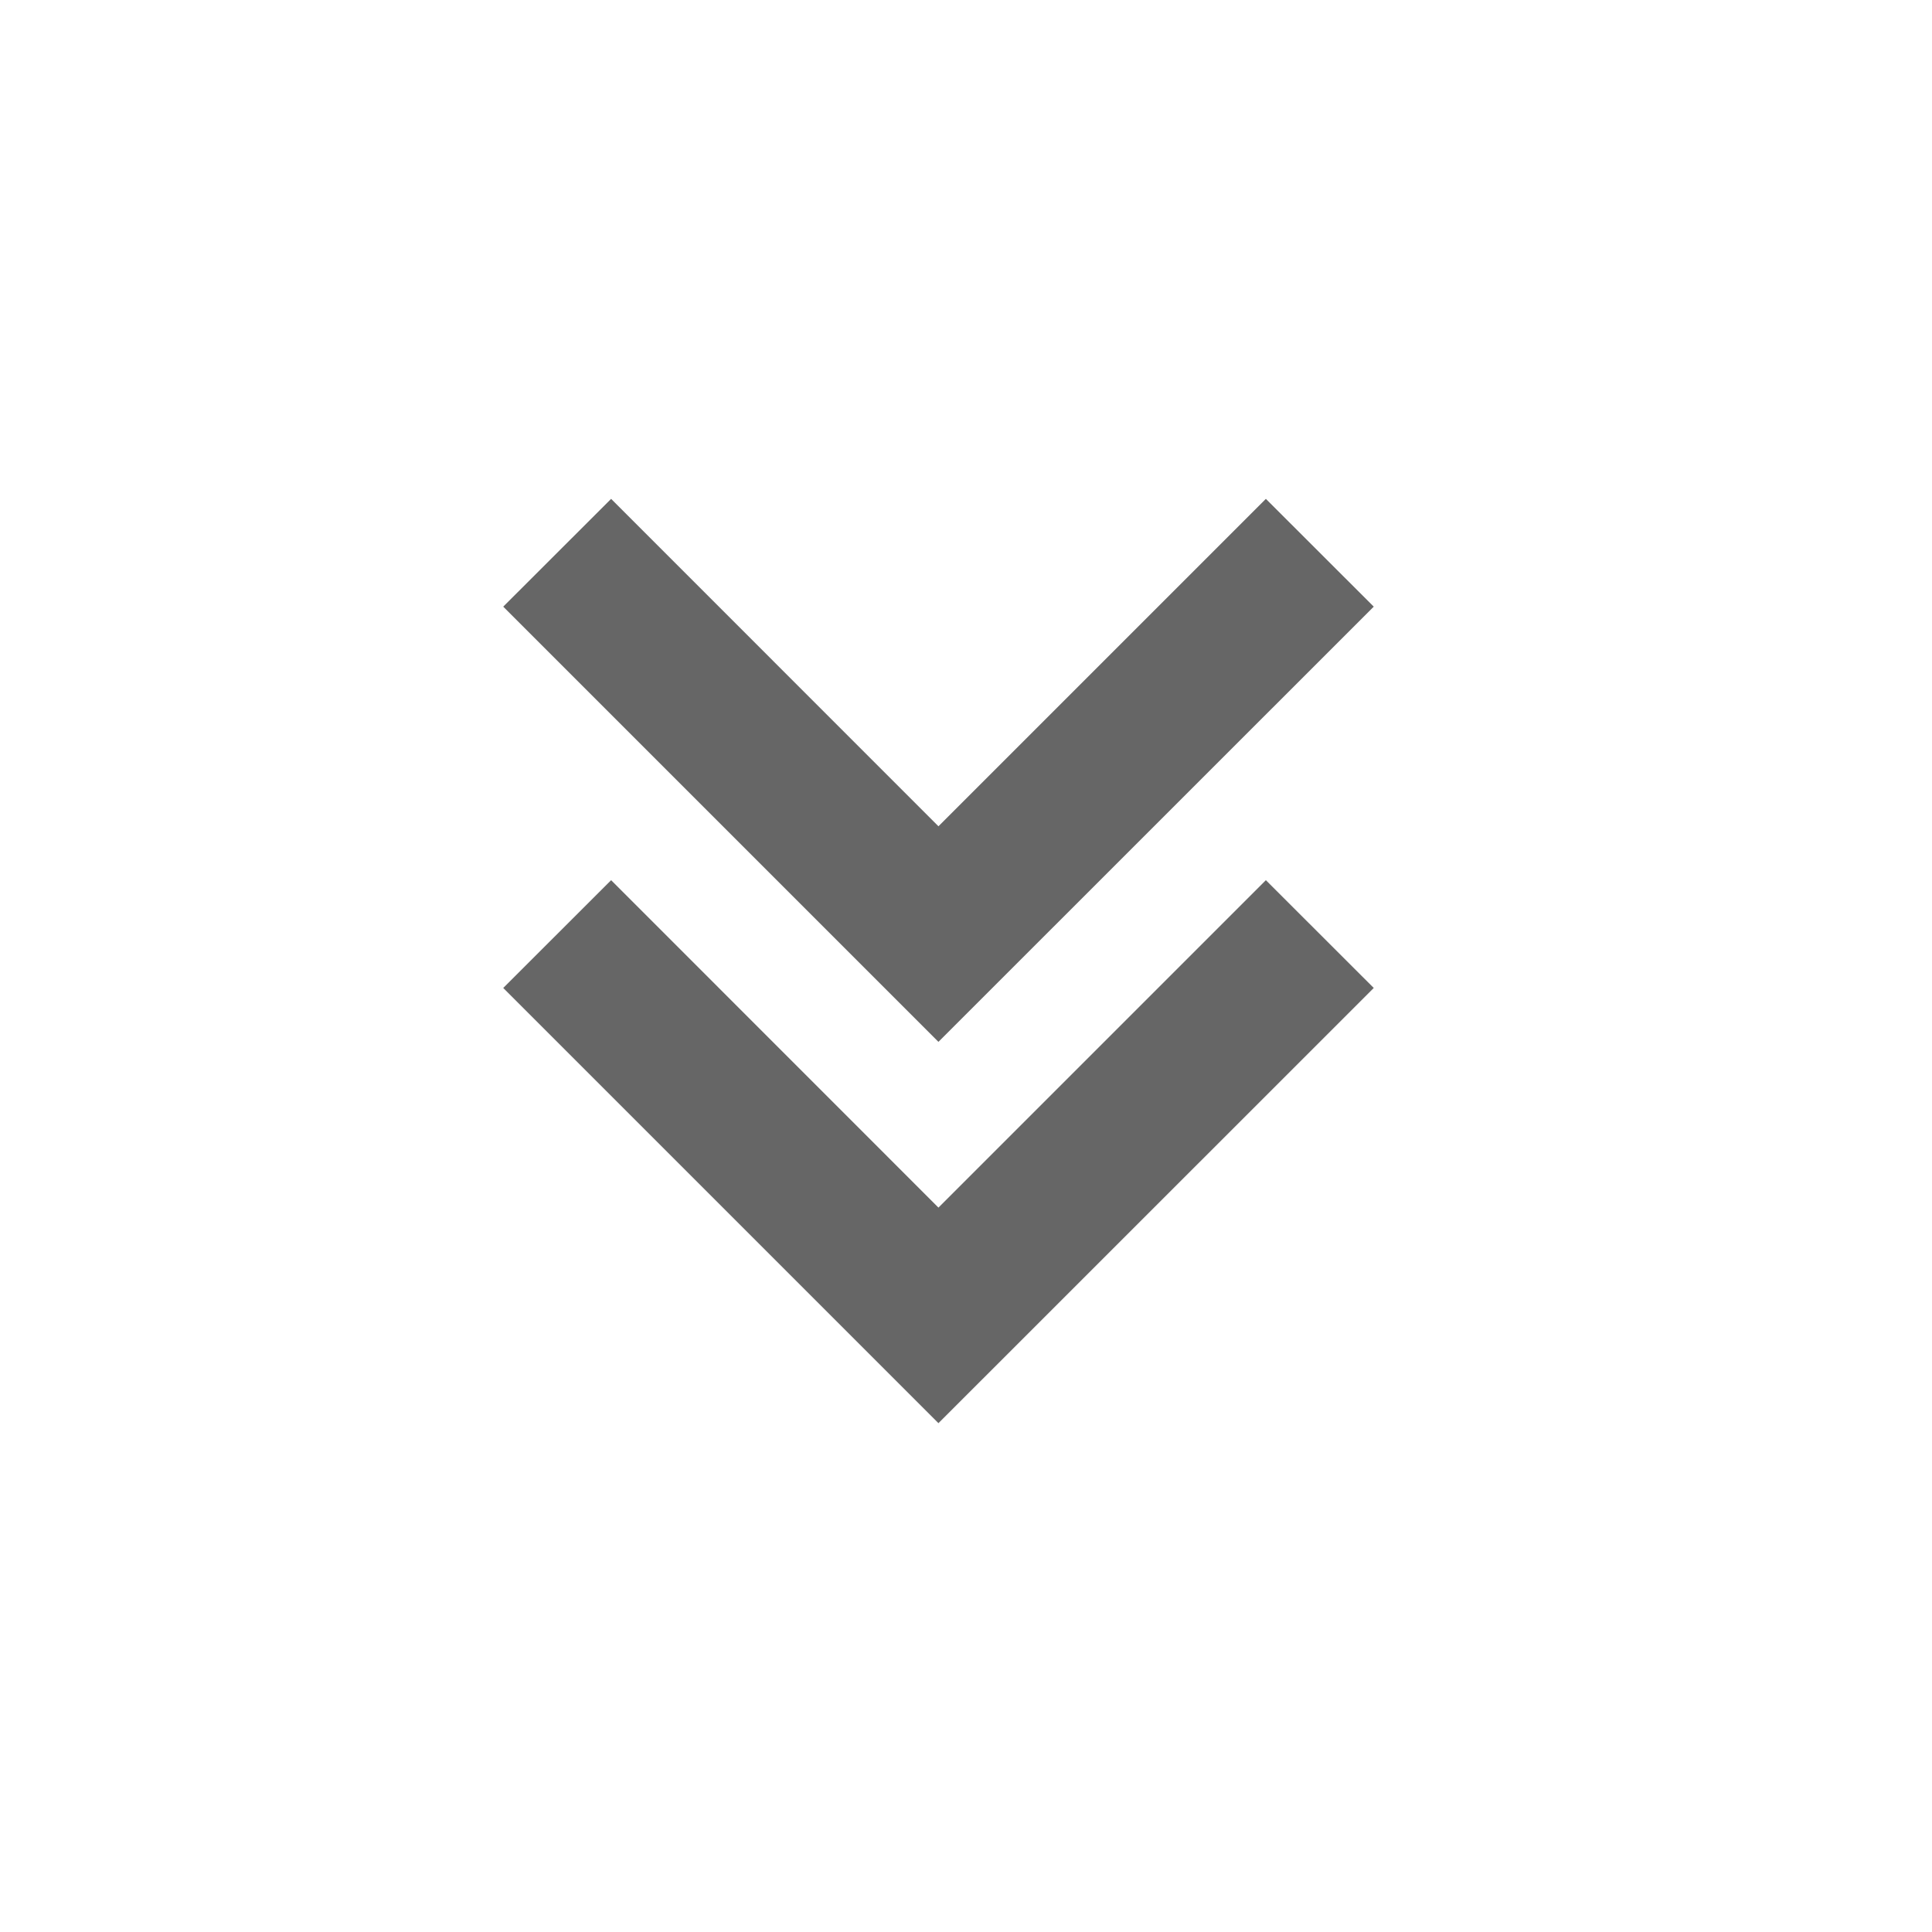 <svg width="19" height="19" viewBox="0 0 19 19" fill="none" xmlns="http://www.w3.org/2000/svg">
<path d="M9.229 11.876L6.01 8.656L4.949 9.716L9.229 13.996L13.51 9.716L12.449 8.656L9.229 11.876Z" fill="#666666"/>
<path d="M13.51 5.966L12.449 4.906L9.229 8.126L6.01 4.906L4.949 5.966L9.229 10.246L13.51 5.966Z" fill="#666666"/>
</svg>
